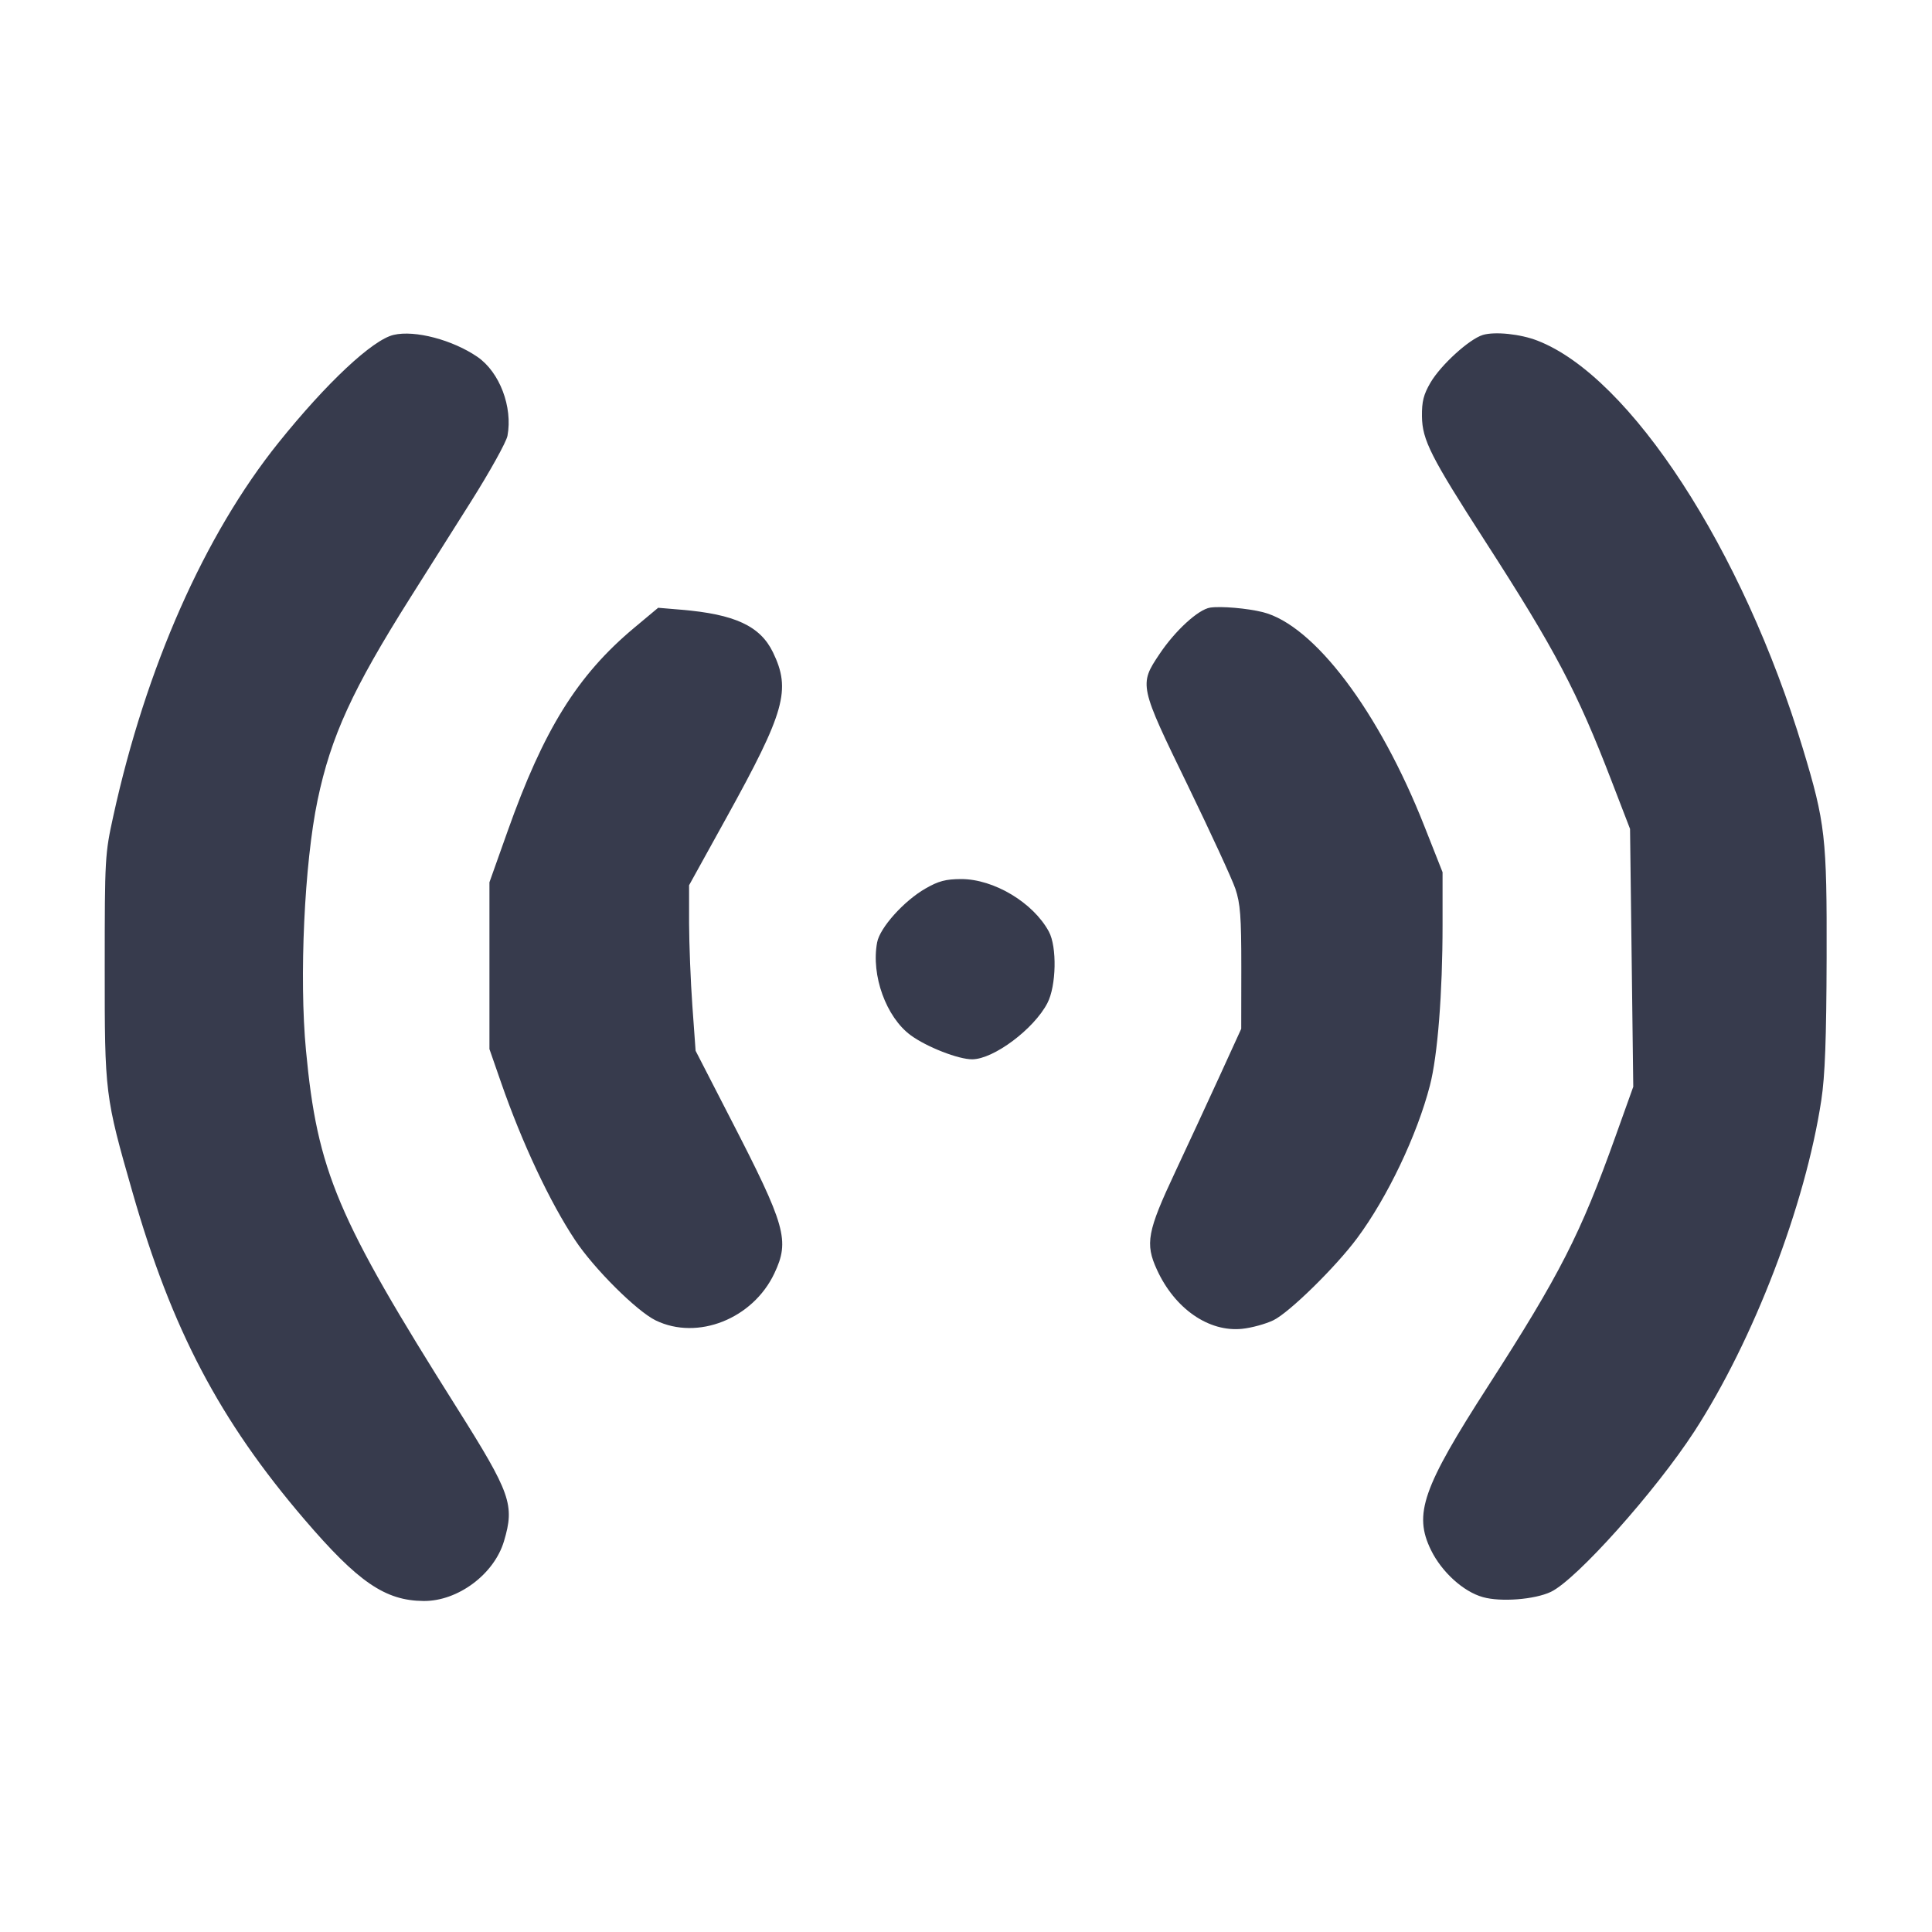 <svg width="24" height="24" viewBox="0 0 24 24" fill="none" xmlns="http://www.w3.org/2000/svg"><path d="M4.890 4.160 C 4.628 4.221,4.058 4.754,3.459 5.500 C 2.542 6.642,1.812 8.292,1.408 10.135 C 1.304 10.608,1.301 10.654,1.301 12.020 C 1.300 13.588,1.304 13.618,1.647 14.814 C 2.135 16.517,2.728 17.644,3.781 18.874 C 4.449 19.654,4.784 19.884,5.262 19.888 C 5.687 19.892,6.139 19.556,6.261 19.144 C 6.395 18.693,6.346 18.553,5.677 17.491 C 4.185 15.124,3.943 14.552,3.801 13.049 C 3.715 12.144,3.781 10.725,3.945 9.940 C 4.111 9.147,4.379 8.562,5.096 7.426 C 5.279 7.137,5.619 6.597,5.853 6.227 C 6.086 5.857,6.289 5.492,6.304 5.414 C 6.371 5.056,6.207 4.624,5.932 4.434 C 5.623 4.222,5.154 4.098,4.890 4.160 M18.420 4.161 C 18.251 4.213,17.900 4.532,17.770 4.753 C 17.684 4.901,17.662 4.987,17.664 5.172 C 17.668 5.466,17.773 5.673,18.447 6.720 C 19.322 8.077,19.591 8.588,20.019 9.700 L 20.249 10.297 20.269 11.899 L 20.289 13.500 20.067 14.120 C 19.635 15.328,19.378 15.832,18.489 17.213 C 17.671 18.483,17.557 18.809,17.777 19.257 C 17.910 19.528,18.179 19.773,18.421 19.840 C 18.644 19.903,19.064 19.870,19.265 19.775 C 19.583 19.624,20.564 18.526,21.049 17.780 C 21.784 16.646,22.426 14.973,22.625 13.667 C 22.671 13.364,22.688 12.912,22.691 11.900 C 22.695 10.401,22.675 10.222,22.396 9.300 C 21.650 6.828,20.252 4.679,19.100 4.232 C 18.888 4.149,18.569 4.116,18.420 4.161 M15.033 7.548 C 14.885 7.571,14.597 7.835,14.403 8.126 C 14.149 8.505,14.152 8.518,14.756 9.759 C 15.039 10.343,15.305 10.919,15.346 11.040 C 15.408 11.224,15.420 11.384,15.420 12.020 L 15.419 12.780 15.154 13.360 C 15.008 13.679,14.758 14.219,14.598 14.560 C 14.252 15.297,14.223 15.449,14.372 15.773 C 14.593 16.257,15.016 16.550,15.430 16.507 C 15.548 16.495,15.722 16.447,15.818 16.401 C 16.015 16.306,16.592 15.740,16.858 15.382 C 17.235 14.875,17.604 14.100,17.763 13.484 C 17.859 13.114,17.920 12.338,17.920 11.488 L 17.920 10.835 17.696 10.268 C 17.133 8.837,16.323 7.764,15.686 7.604 C 15.493 7.556,15.167 7.528,15.033 7.548 M7.878 7.799 C 7.172 8.389,6.753 9.064,6.304 10.330 L 6.080 10.960 6.080 11.996 L 6.080 13.032 6.224 13.446 C 6.485 14.198,6.831 14.934,7.144 15.405 C 7.379 15.760,7.911 16.289,8.146 16.403 C 8.667 16.655,9.352 16.383,9.619 15.819 C 9.813 15.409,9.762 15.229,9.075 13.897 L 8.641 13.053 8.601 12.497 C 8.579 12.191,8.561 11.728,8.560 11.469 L 8.560 10.997 9.026 10.154 C 9.752 8.841,9.828 8.570,9.602 8.103 C 9.443 7.776,9.129 7.630,8.461 7.574 L 8.176 7.550 7.878 7.799 M11.496 11.038 C 11.229 11.191,10.930 11.524,10.896 11.707 C 10.819 12.115,11.008 12.637,11.314 12.861 C 11.512 13.006,11.908 13.161,12.078 13.159 C 12.344 13.157,12.844 12.783,13.011 12.461 C 13.122 12.248,13.132 11.761,13.029 11.572 C 12.834 11.212,12.346 10.920,11.940 10.920 C 11.748 10.921,11.659 10.944,11.496 11.038 " fill="#373B4D" stroke="none" fill-rule="evenodd"></path></svg>